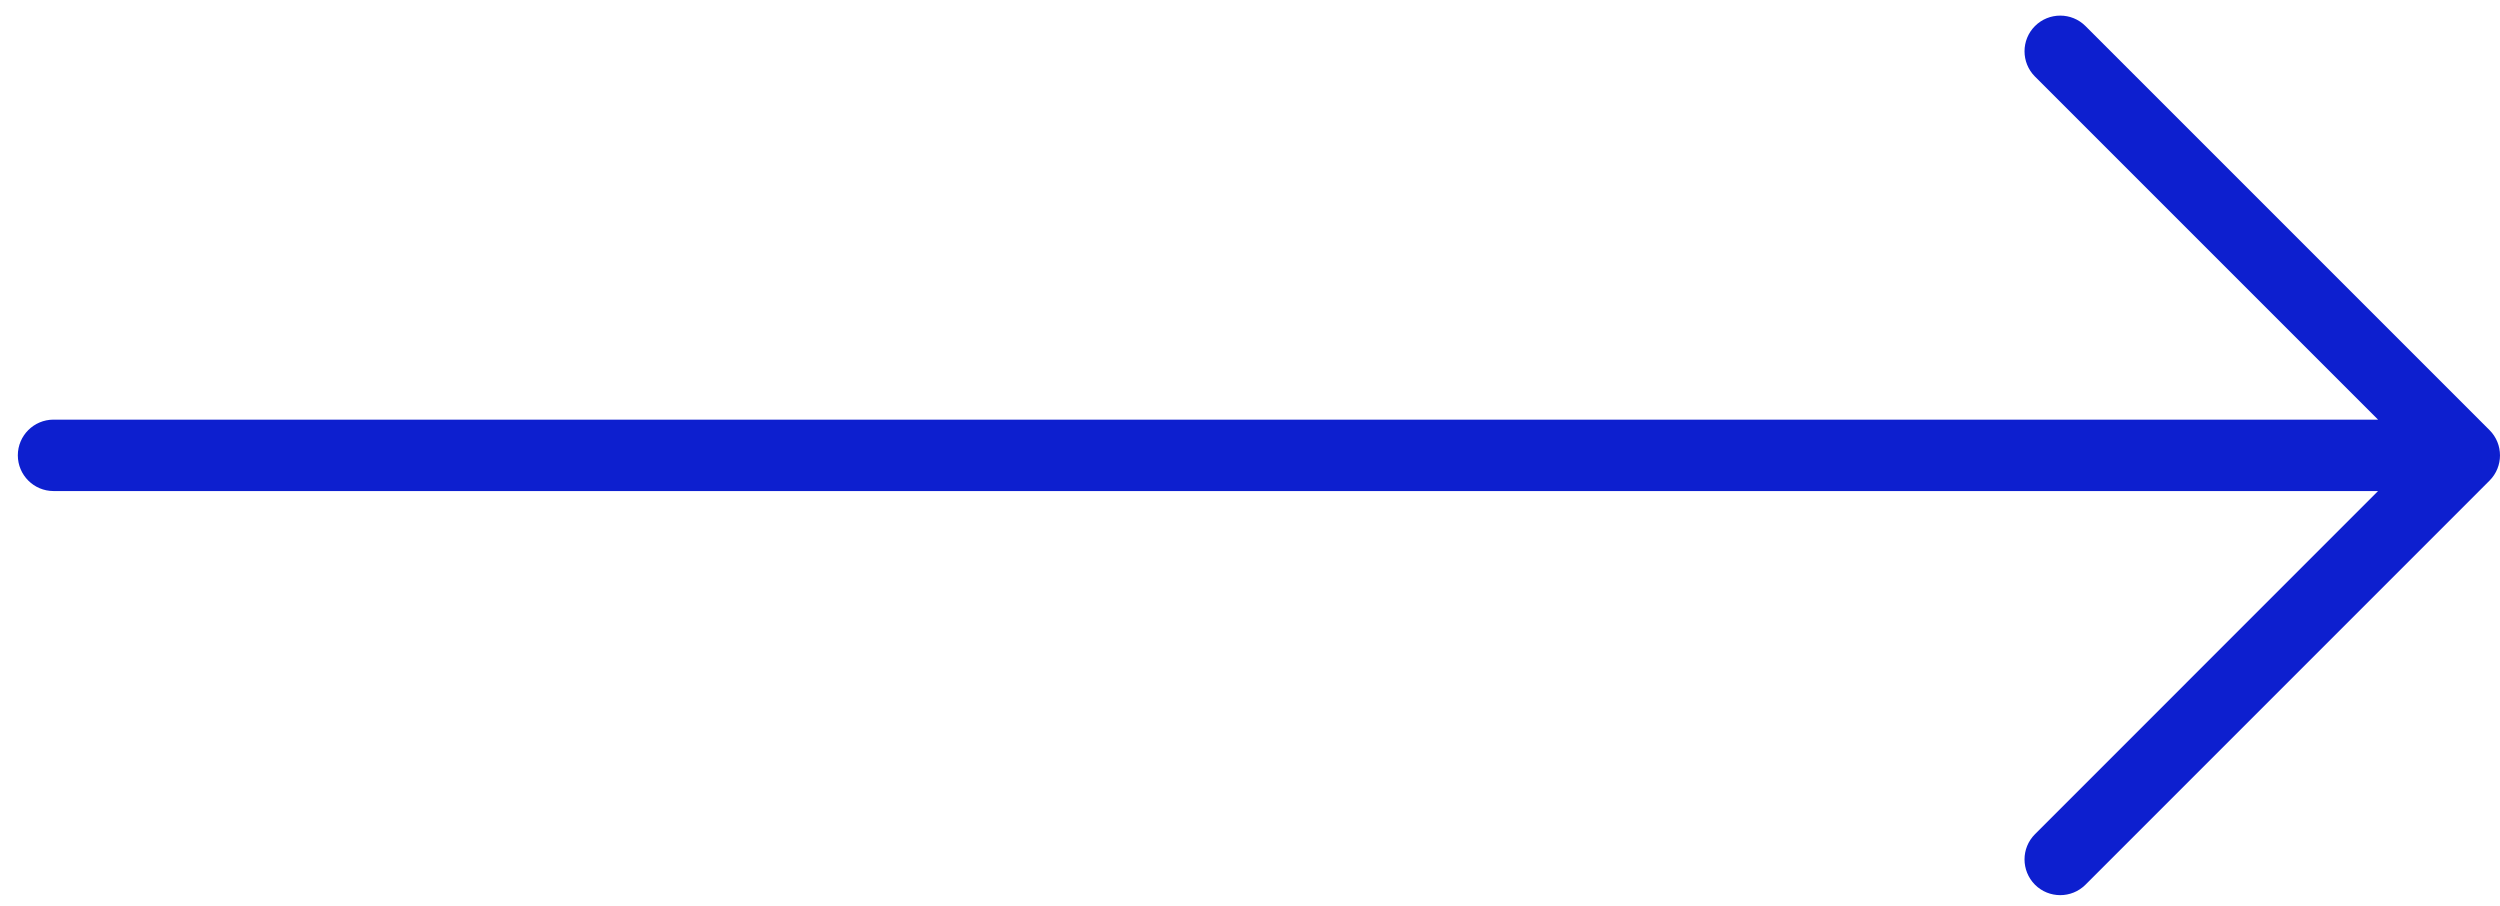 <?xml version="1.0" encoding="UTF-8"?>
<svg width="69px" height="25px" viewBox="0 0 69 25" version="1.1" xmlns="http://www.w3.org/2000/svg" xmlns:xlink="http://www.w3.org/1999/xlink">
    <title>8A7F15F2-67BB-4EB4-97EB-BFC6989C4D6B</title>
    <g id="SitoCWS" stroke="none" stroke-width="1" fill="none" fill-rule="evenodd">
        <g id="Home" transform="translate(-416, -1848)" fill="#0D1FCF">
            <g id="digital_transformation" transform="translate(0, 768)">
                <g id="Customer-Engagement" transform="translate(173, 669)">
                    <g id="Group-19" transform="translate(62, 409)">
                        <g id="arrow" transform="translate(215.5, 14.5) rotate(90) translate(-215.5, -14.5) translate(203, -20)">
                            <path d="M11.582,3.366 L11.582,67.522 C11.582,68.066 12.023,68.508 12.567,68.508 C13.111,68.508 13.553,68.066 13.553,67.522 L13.553,3.366 L23.024,12.835 C23.408,13.219 24.031,13.219 24.418,12.835 C24.802,12.45 24.802,11.825 24.418,11.441 L13.265,0.289 C12.881,-0.096 12.256,-0.096 11.871,0.289 L0.719,11.441 C0.335,11.825 0.335,12.45 0.719,12.835 C1.103,13.219 1.728,13.219 2.113,12.835 L11.582,3.366 Z" id="Outline"></path>
                        </g>
                    </g>
                </g>
            </g>
        </g>
    </g>
</svg>